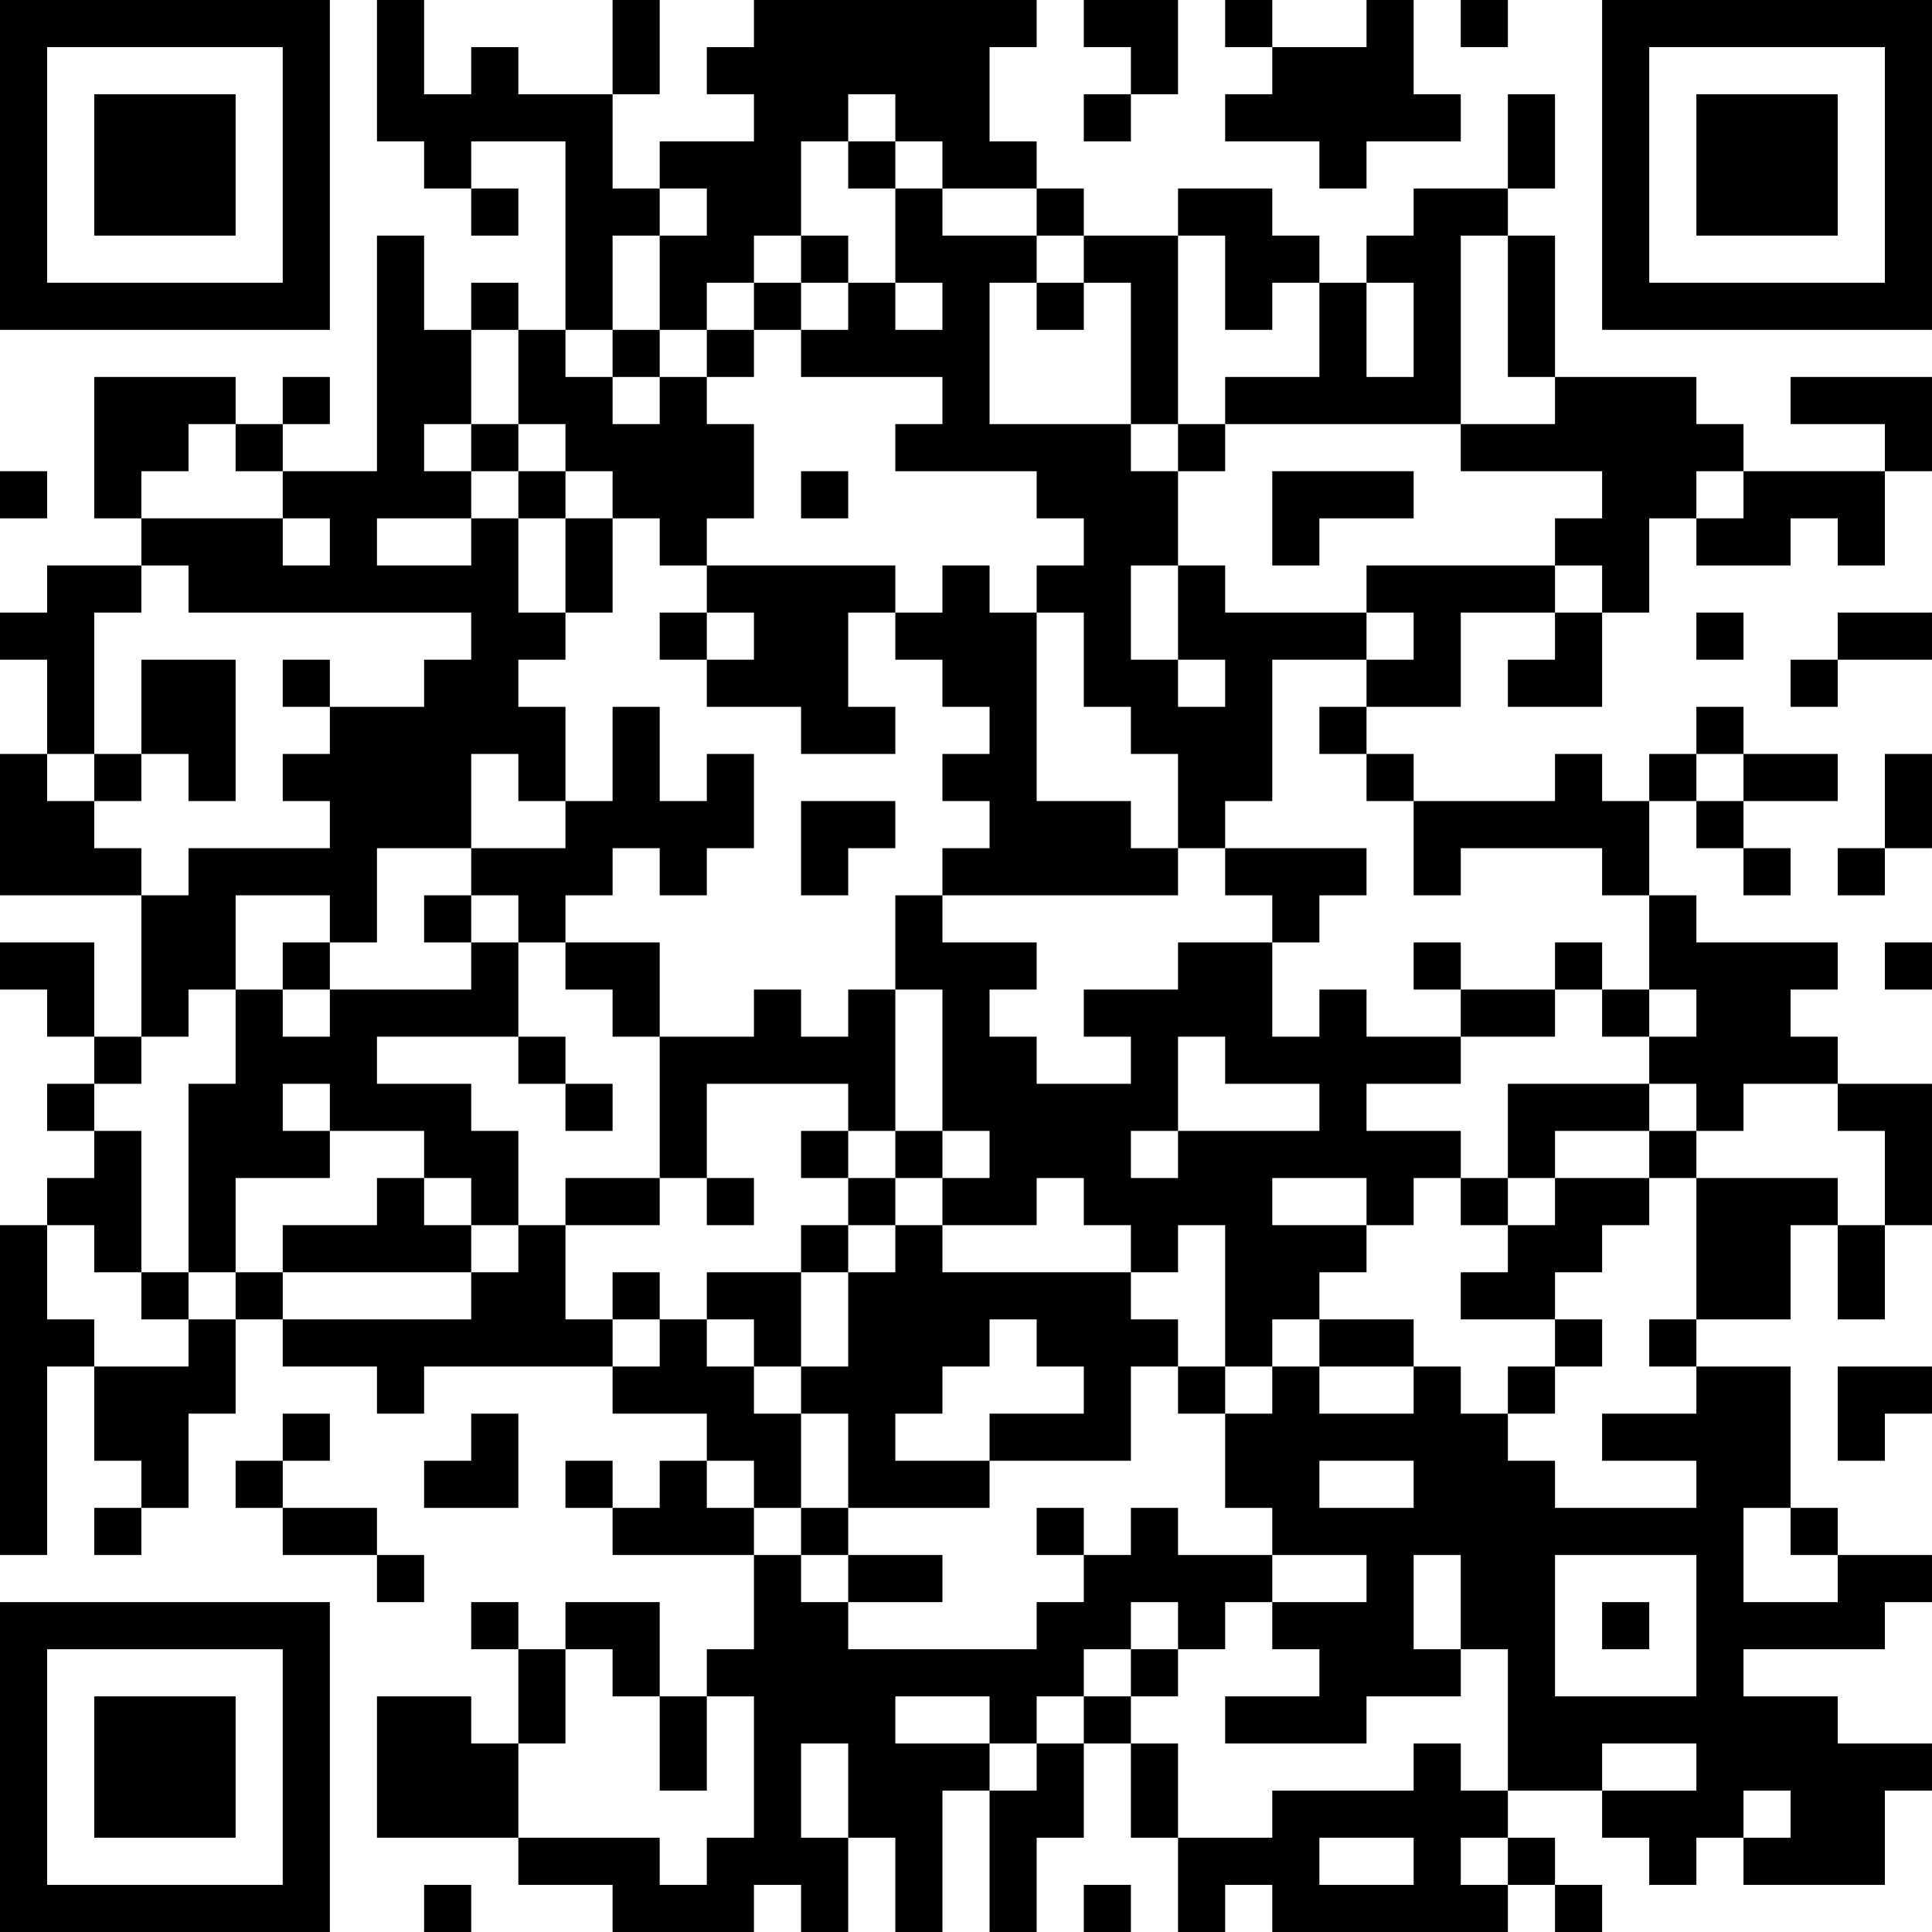 <?xml version="1.0" encoding="UTF-8"?>
<svg xmlns="http://www.w3.org/2000/svg" version="1.1" width="200" height="200" viewBox="0 0 200 200"><rect x="0" y="0" width="200" height="200" fill="#ffffff"/><g transform="scale(4.878)"><g transform="translate(0,0)"><path fill-rule="evenodd" d="M8 0L8 3L9 3L9 4L10 4L10 5L11 5L11 4L10 4L10 3L12 3L12 7L11 7L11 6L10 6L10 7L9 7L9 5L8 5L8 10L6 10L6 9L7 9L7 8L6 8L6 9L5 9L5 8L2 8L2 11L3 11L3 12L1 12L1 13L0 13L0 14L1 14L1 16L0 16L0 19L3 19L3 22L2 22L2 20L0 20L0 21L1 21L1 22L2 22L2 23L1 23L1 24L2 24L2 25L1 25L1 26L0 26L0 33L1 33L1 29L2 29L2 31L3 31L3 32L2 32L2 33L3 33L3 32L4 32L4 30L5 30L5 28L6 28L6 29L8 29L8 30L9 30L9 29L13 29L13 30L15 30L15 31L14 31L14 32L13 32L13 31L12 31L12 32L13 32L13 33L16 33L16 35L15 35L15 36L14 36L14 34L12 34L12 35L11 35L11 34L10 34L10 35L11 35L11 37L10 37L10 36L8 36L8 39L11 39L11 40L13 40L13 41L16 41L16 40L17 40L17 41L18 41L18 39L19 39L19 41L20 41L20 38L21 38L21 41L22 41L22 39L23 39L23 37L24 37L24 39L25 39L25 41L26 41L26 40L27 40L27 41L32 41L32 40L33 40L33 41L34 41L34 40L33 40L33 39L32 39L32 38L34 38L34 39L35 39L35 40L36 40L36 39L37 39L37 40L40 40L40 38L41 38L41 37L39 37L39 36L37 36L37 35L40 35L40 34L41 34L41 33L39 33L39 32L38 32L38 29L36 29L36 28L38 28L38 26L39 26L39 28L40 28L40 26L41 26L41 23L39 23L39 22L38 22L38 21L39 21L39 20L36 20L36 19L35 19L35 17L36 17L36 18L37 18L37 19L38 19L38 18L37 18L37 17L39 17L39 16L37 16L37 15L36 15L36 16L35 16L35 17L34 17L34 16L33 16L33 17L30 17L30 16L29 16L29 15L31 15L31 13L33 13L33 14L32 14L32 15L34 15L34 13L35 13L35 11L36 11L36 12L38 12L38 11L39 11L39 12L40 12L40 10L41 10L41 8L38 8L38 9L40 9L40 10L37 10L37 9L36 9L36 8L33 8L33 5L32 5L32 4L33 4L33 2L32 2L32 4L30 4L30 5L29 5L29 6L28 6L28 5L27 5L27 4L25 4L25 5L23 5L23 4L22 4L22 3L21 3L21 1L22 1L22 0L16 0L16 1L15 1L15 2L16 2L16 3L14 3L14 4L13 4L13 2L14 2L14 0L13 0L13 2L11 2L11 1L10 1L10 2L9 2L9 0ZM23 0L23 1L24 1L24 2L23 2L23 3L24 3L24 2L25 2L25 0ZM26 0L26 1L27 1L27 2L26 2L26 3L28 3L28 4L29 4L29 3L31 3L31 2L30 2L30 0L29 0L29 1L27 1L27 0ZM31 0L31 1L32 1L32 0ZM18 2L18 3L17 3L17 5L16 5L16 6L15 6L15 7L14 7L14 5L15 5L15 4L14 4L14 5L13 5L13 7L12 7L12 8L13 8L13 9L14 9L14 8L15 8L15 9L16 9L16 11L15 11L15 12L14 12L14 11L13 11L13 10L12 10L12 9L11 9L11 7L10 7L10 9L9 9L9 10L10 10L10 11L8 11L8 12L10 12L10 11L11 11L11 13L12 13L12 14L11 14L11 15L12 15L12 17L11 17L11 16L10 16L10 18L8 18L8 20L7 20L7 19L5 19L5 21L4 21L4 22L3 22L3 23L2 23L2 24L3 24L3 27L2 27L2 26L1 26L1 28L2 28L2 29L4 29L4 28L5 28L5 27L6 27L6 28L10 28L10 27L11 27L11 26L12 26L12 28L13 28L13 29L14 29L14 28L15 28L15 29L16 29L16 30L17 30L17 32L16 32L16 31L15 31L15 32L16 32L16 33L17 33L17 34L18 34L18 35L22 35L22 34L23 34L23 33L24 33L24 32L25 32L25 33L27 33L27 34L26 34L26 35L25 35L25 34L24 34L24 35L23 35L23 36L22 36L22 37L21 37L21 36L19 36L19 37L21 37L21 38L22 38L22 37L23 37L23 36L24 36L24 37L25 37L25 39L27 39L27 38L30 38L30 37L31 37L31 38L32 38L32 35L31 35L31 33L30 33L30 35L31 35L31 36L29 36L29 37L26 37L26 36L28 36L28 35L27 35L27 34L29 34L29 33L27 33L27 32L26 32L26 30L27 30L27 29L28 29L28 30L30 30L30 29L31 29L31 30L32 30L32 31L33 31L33 32L36 32L36 31L34 31L34 30L36 30L36 29L35 29L35 28L36 28L36 25L39 25L39 26L40 26L40 24L39 24L39 23L37 23L37 24L36 24L36 23L35 23L35 22L36 22L36 21L35 21L35 19L34 19L34 18L31 18L31 19L30 19L30 17L29 17L29 16L28 16L28 15L29 15L29 14L30 14L30 13L29 13L29 12L33 12L33 13L34 13L34 12L33 12L33 11L34 11L34 10L31 10L31 9L33 9L33 8L32 8L32 5L31 5L31 9L26 9L26 8L28 8L28 6L27 6L27 7L26 7L26 5L25 5L25 9L24 9L24 6L23 6L23 5L22 5L22 4L20 4L20 3L19 3L19 2ZM18 3L18 4L19 4L19 6L18 6L18 5L17 5L17 6L16 6L16 7L15 7L15 8L16 8L16 7L17 7L17 8L20 8L20 9L19 9L19 10L22 10L22 11L23 11L23 12L22 12L22 13L21 13L21 12L20 12L20 13L19 13L19 12L15 12L15 13L14 13L14 14L15 14L15 15L17 15L17 16L19 16L19 15L18 15L18 13L19 13L19 14L20 14L20 15L21 15L21 16L20 16L20 17L21 17L21 18L20 18L20 19L19 19L19 21L18 21L18 22L17 22L17 21L16 21L16 22L14 22L14 20L12 20L12 19L13 19L13 18L14 18L14 19L15 19L15 18L16 18L16 16L15 16L15 17L14 17L14 15L13 15L13 17L12 17L12 18L10 18L10 19L9 19L9 20L10 20L10 21L7 21L7 20L6 20L6 21L5 21L5 23L4 23L4 27L3 27L3 28L4 28L4 27L5 27L5 25L7 25L7 24L9 24L9 25L8 25L8 26L6 26L6 27L10 27L10 26L11 26L11 24L10 24L10 23L8 23L8 22L11 22L11 23L12 23L12 24L13 24L13 23L12 23L12 22L11 22L11 20L12 20L12 21L13 21L13 22L14 22L14 25L12 25L12 26L14 26L14 25L15 25L15 26L16 26L16 25L15 25L15 23L18 23L18 24L17 24L17 25L18 25L18 26L17 26L17 27L15 27L15 28L16 28L16 29L17 29L17 30L18 30L18 32L17 32L17 33L18 33L18 34L20 34L20 33L18 33L18 32L21 32L21 31L24 31L24 29L25 29L25 30L26 30L26 29L27 29L27 28L28 28L28 29L30 29L30 28L28 28L28 27L29 27L29 26L30 26L30 25L31 25L31 26L32 26L32 27L31 27L31 28L33 28L33 29L32 29L32 30L33 30L33 29L34 29L34 28L33 28L33 27L34 27L34 26L35 26L35 25L36 25L36 24L35 24L35 23L32 23L32 25L31 25L31 24L29 24L29 23L31 23L31 22L33 22L33 21L34 21L34 22L35 22L35 21L34 21L34 20L33 20L33 21L31 21L31 20L30 20L30 21L31 21L31 22L29 22L29 21L28 21L28 22L27 22L27 20L28 20L28 19L29 19L29 18L26 18L26 17L27 17L27 14L29 14L29 13L26 13L26 12L25 12L25 10L26 10L26 9L25 9L25 10L24 10L24 9L21 9L21 6L22 6L22 7L23 7L23 6L22 6L22 5L20 5L20 4L19 4L19 3ZM17 6L17 7L18 7L18 6ZM19 6L19 7L20 7L20 6ZM29 6L29 8L30 8L30 6ZM13 7L13 8L14 8L14 7ZM4 9L4 10L3 10L3 11L6 11L6 12L7 12L7 11L6 11L6 10L5 10L5 9ZM10 9L10 10L11 10L11 11L12 11L12 13L13 13L13 11L12 11L12 10L11 10L11 9ZM0 10L0 11L1 11L1 10ZM17 10L17 11L18 11L18 10ZM27 10L27 12L28 12L28 11L30 11L30 10ZM36 10L36 11L37 11L37 10ZM3 12L3 13L2 13L2 16L1 16L1 17L2 17L2 18L3 18L3 19L4 19L4 18L7 18L7 17L6 17L6 16L7 16L7 15L9 15L9 14L10 14L10 13L4 13L4 12ZM24 12L24 14L25 14L25 15L26 15L26 14L25 14L25 12ZM15 13L15 14L16 14L16 13ZM22 13L22 17L24 17L24 18L25 18L25 19L20 19L20 20L22 20L22 21L21 21L21 22L22 22L22 23L24 23L24 22L23 22L23 21L25 21L25 20L27 20L27 19L26 19L26 18L25 18L25 16L24 16L24 15L23 15L23 13ZM36 13L36 14L37 14L37 13ZM39 13L39 14L38 14L38 15L39 15L39 14L41 14L41 13ZM3 14L3 16L2 16L2 17L3 17L3 16L4 16L4 17L5 17L5 14ZM6 14L6 15L7 15L7 14ZM36 16L36 17L37 17L37 16ZM40 16L40 18L39 18L39 19L40 19L40 18L41 18L41 16ZM17 17L17 19L18 19L18 18L19 18L19 17ZM10 19L10 20L11 20L11 19ZM40 20L40 21L41 21L41 20ZM6 21L6 22L7 22L7 21ZM19 21L19 24L18 24L18 25L19 25L19 26L18 26L18 27L17 27L17 29L18 29L18 27L19 27L19 26L20 26L20 27L24 27L24 28L25 28L25 29L26 29L26 26L25 26L25 27L24 27L24 26L23 26L23 25L22 25L22 26L20 26L20 25L21 25L21 24L20 24L20 21ZM25 22L25 24L24 24L24 25L25 25L25 24L28 24L28 23L26 23L26 22ZM6 23L6 24L7 24L7 23ZM19 24L19 25L20 25L20 24ZM33 24L33 25L32 25L32 26L33 26L33 25L35 25L35 24ZM9 25L9 26L10 26L10 25ZM27 25L27 26L29 26L29 25ZM13 27L13 28L14 28L14 27ZM21 28L21 29L20 29L20 30L19 30L19 31L21 31L21 30L23 30L23 29L22 29L22 28ZM39 29L39 31L40 31L40 30L41 30L41 29ZM6 30L6 31L5 31L5 32L6 32L6 33L8 33L8 34L9 34L9 33L8 33L8 32L6 32L6 31L7 31L7 30ZM10 30L10 31L9 31L9 32L11 32L11 30ZM28 31L28 32L30 32L30 31ZM22 32L22 33L23 33L23 32ZM37 32L37 34L39 34L39 33L38 33L38 32ZM33 33L33 36L36 36L36 33ZM34 34L34 35L35 35L35 34ZM12 35L12 37L11 37L11 39L14 39L14 40L15 40L15 39L16 39L16 36L15 36L15 38L14 38L14 36L13 36L13 35ZM24 35L24 36L25 36L25 35ZM17 37L17 39L18 39L18 37ZM34 37L34 38L36 38L36 37ZM37 38L37 39L38 39L38 38ZM28 39L28 40L30 40L30 39ZM31 39L31 40L32 40L32 39ZM9 40L9 41L10 41L10 40ZM23 40L23 41L24 41L24 40ZM0 0L0 7L7 7L7 0ZM1 1L1 6L6 6L6 1ZM2 2L2 5L5 5L5 2ZM34 0L34 7L41 7L41 0ZM35 1L35 6L40 6L40 1ZM36 2L36 5L39 5L39 2ZM0 34L0 41L7 41L7 34ZM1 35L1 40L6 40L6 35ZM2 36L2 39L5 39L5 36Z" fill="#000000"/></g></g></svg>
